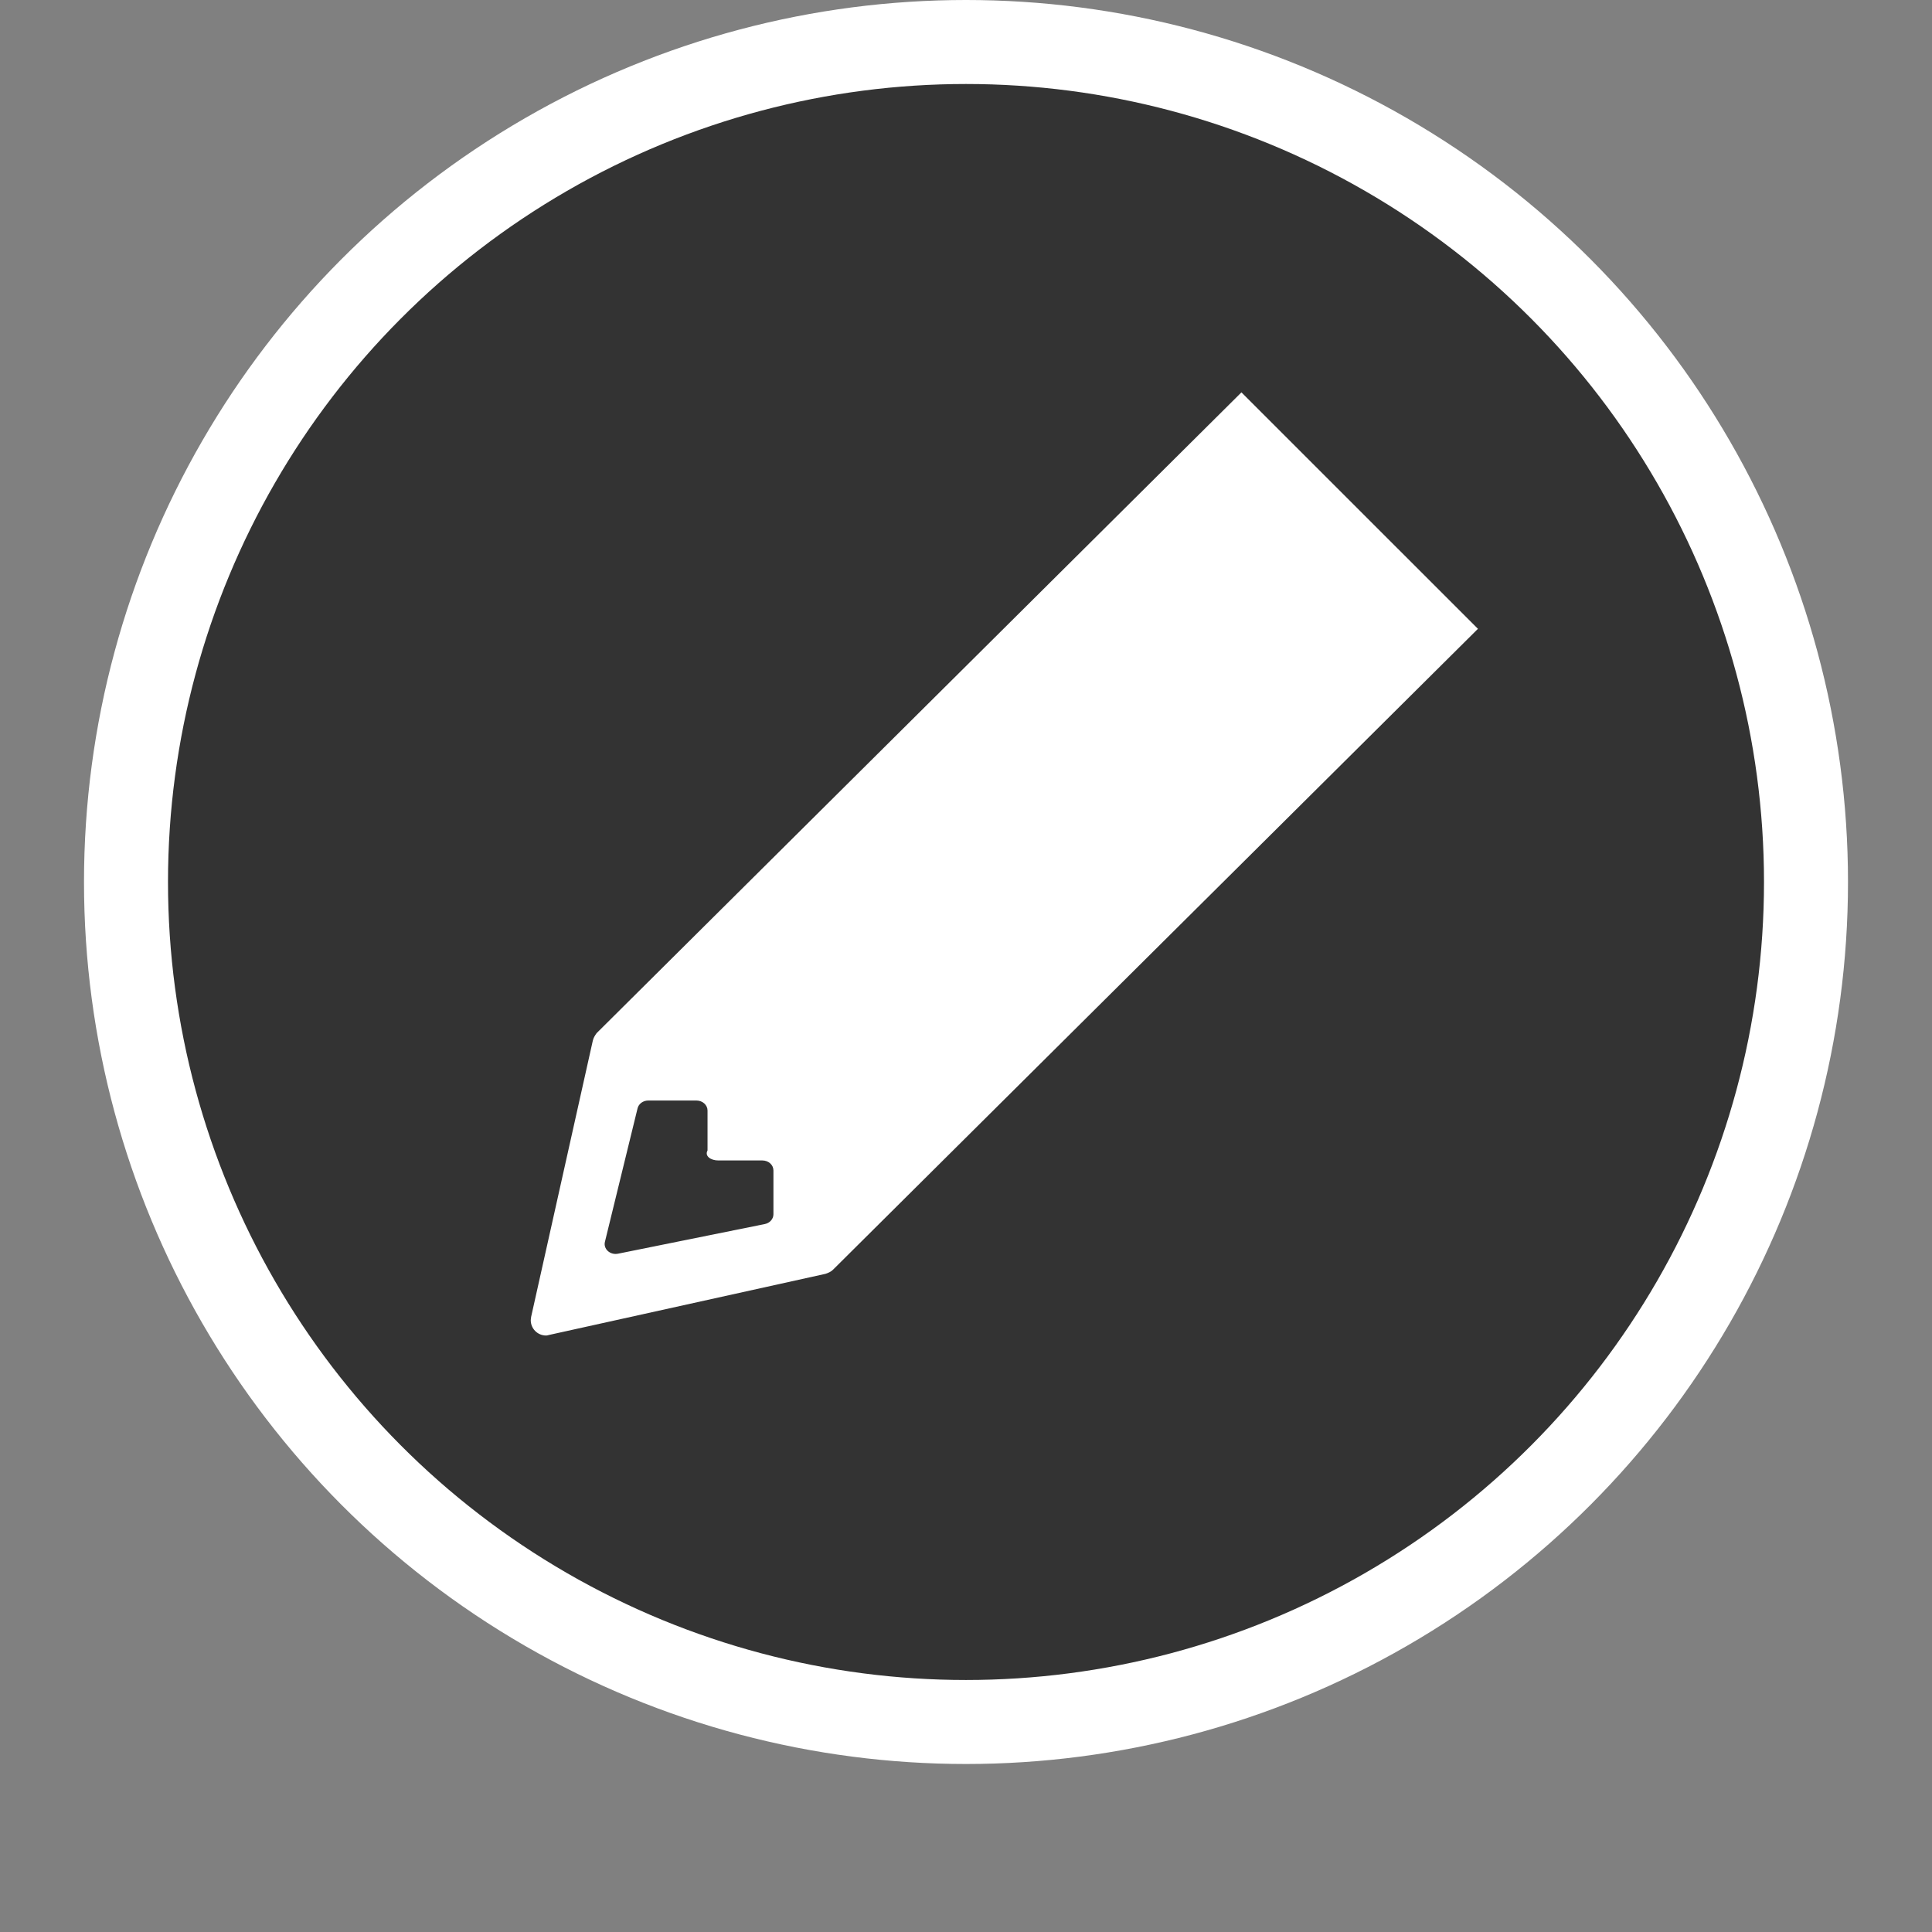 <?xml version="1.0" encoding="UTF-8"?>
<svg width="46px" height="46px" viewBox="0 0 46 46" version="1.1" xmlns="http://www.w3.org/2000/svg" xmlns:xlink="http://www.w3.org/1999/xlink">
    <rect x="0" y="0" width="46" height="46" fill="#808080" stroke="none"/>
    <!-- Generator: Sketch 52.2 (67145) - http://www.bohemiancoding.com/sketch -->
    <title>ParticipantReadOnlyTurnOffPressed</title>
    <desc>Created with Sketch.</desc>
    <g id="ParticipantReadOnlyTurnOffPressed" stroke="none" stroke-width="1" fill="none" fill-rule="evenodd">
        <g id="InactiveCirclePressed" transform="translate(2, 0)" fill="#000000" fill-opacity="0.604" stroke="#FFFFFF" stroke-width="2">
            <circle id="Oval-1" cx="21" cy="21" r="20"></circle>
        </g>
        <g id="ReadOnlyTurnOff" transform="translate(13, 9)" fill="#FFFFFF">
            <path d="M1.205,15.599 L16.558,0.342 L22.189,5.972 L6.835,21.23 C6.788,21.278 6.724,21.306 6.656,21.329 L0.08,22.783 C0.054,22.788 0.03,22.798 0.002,22.798 C-0.2,22.798 -0.363,22.635 -0.363,22.433 C-0.363,22.406 -0.355,22.381 -0.354,22.354 L1.114,15.78 C1.129,15.712 1.165,15.654 1.205,15.599 Z M5.415,18.867 C5.415,18.736 5.298,18.63 5.153,18.63 L4.107,18.63 C3.921,18.631 3.773,18.525 3.846,18.392 L3.846,17.441 C3.846,17.31 3.728,17.203 3.584,17.203 L2.434,17.203 C2.312,17.203 2.206,17.281 2.18,17.389 L1.403,20.567 C1.361,20.737 1.528,20.888 1.715,20.85 L5.21,20.144 C5.329,20.12 5.415,20.023 5.415,19.912 L5.415,18.867 Z" id="Fill-2"></path>
        </g>
    </g>
</svg>